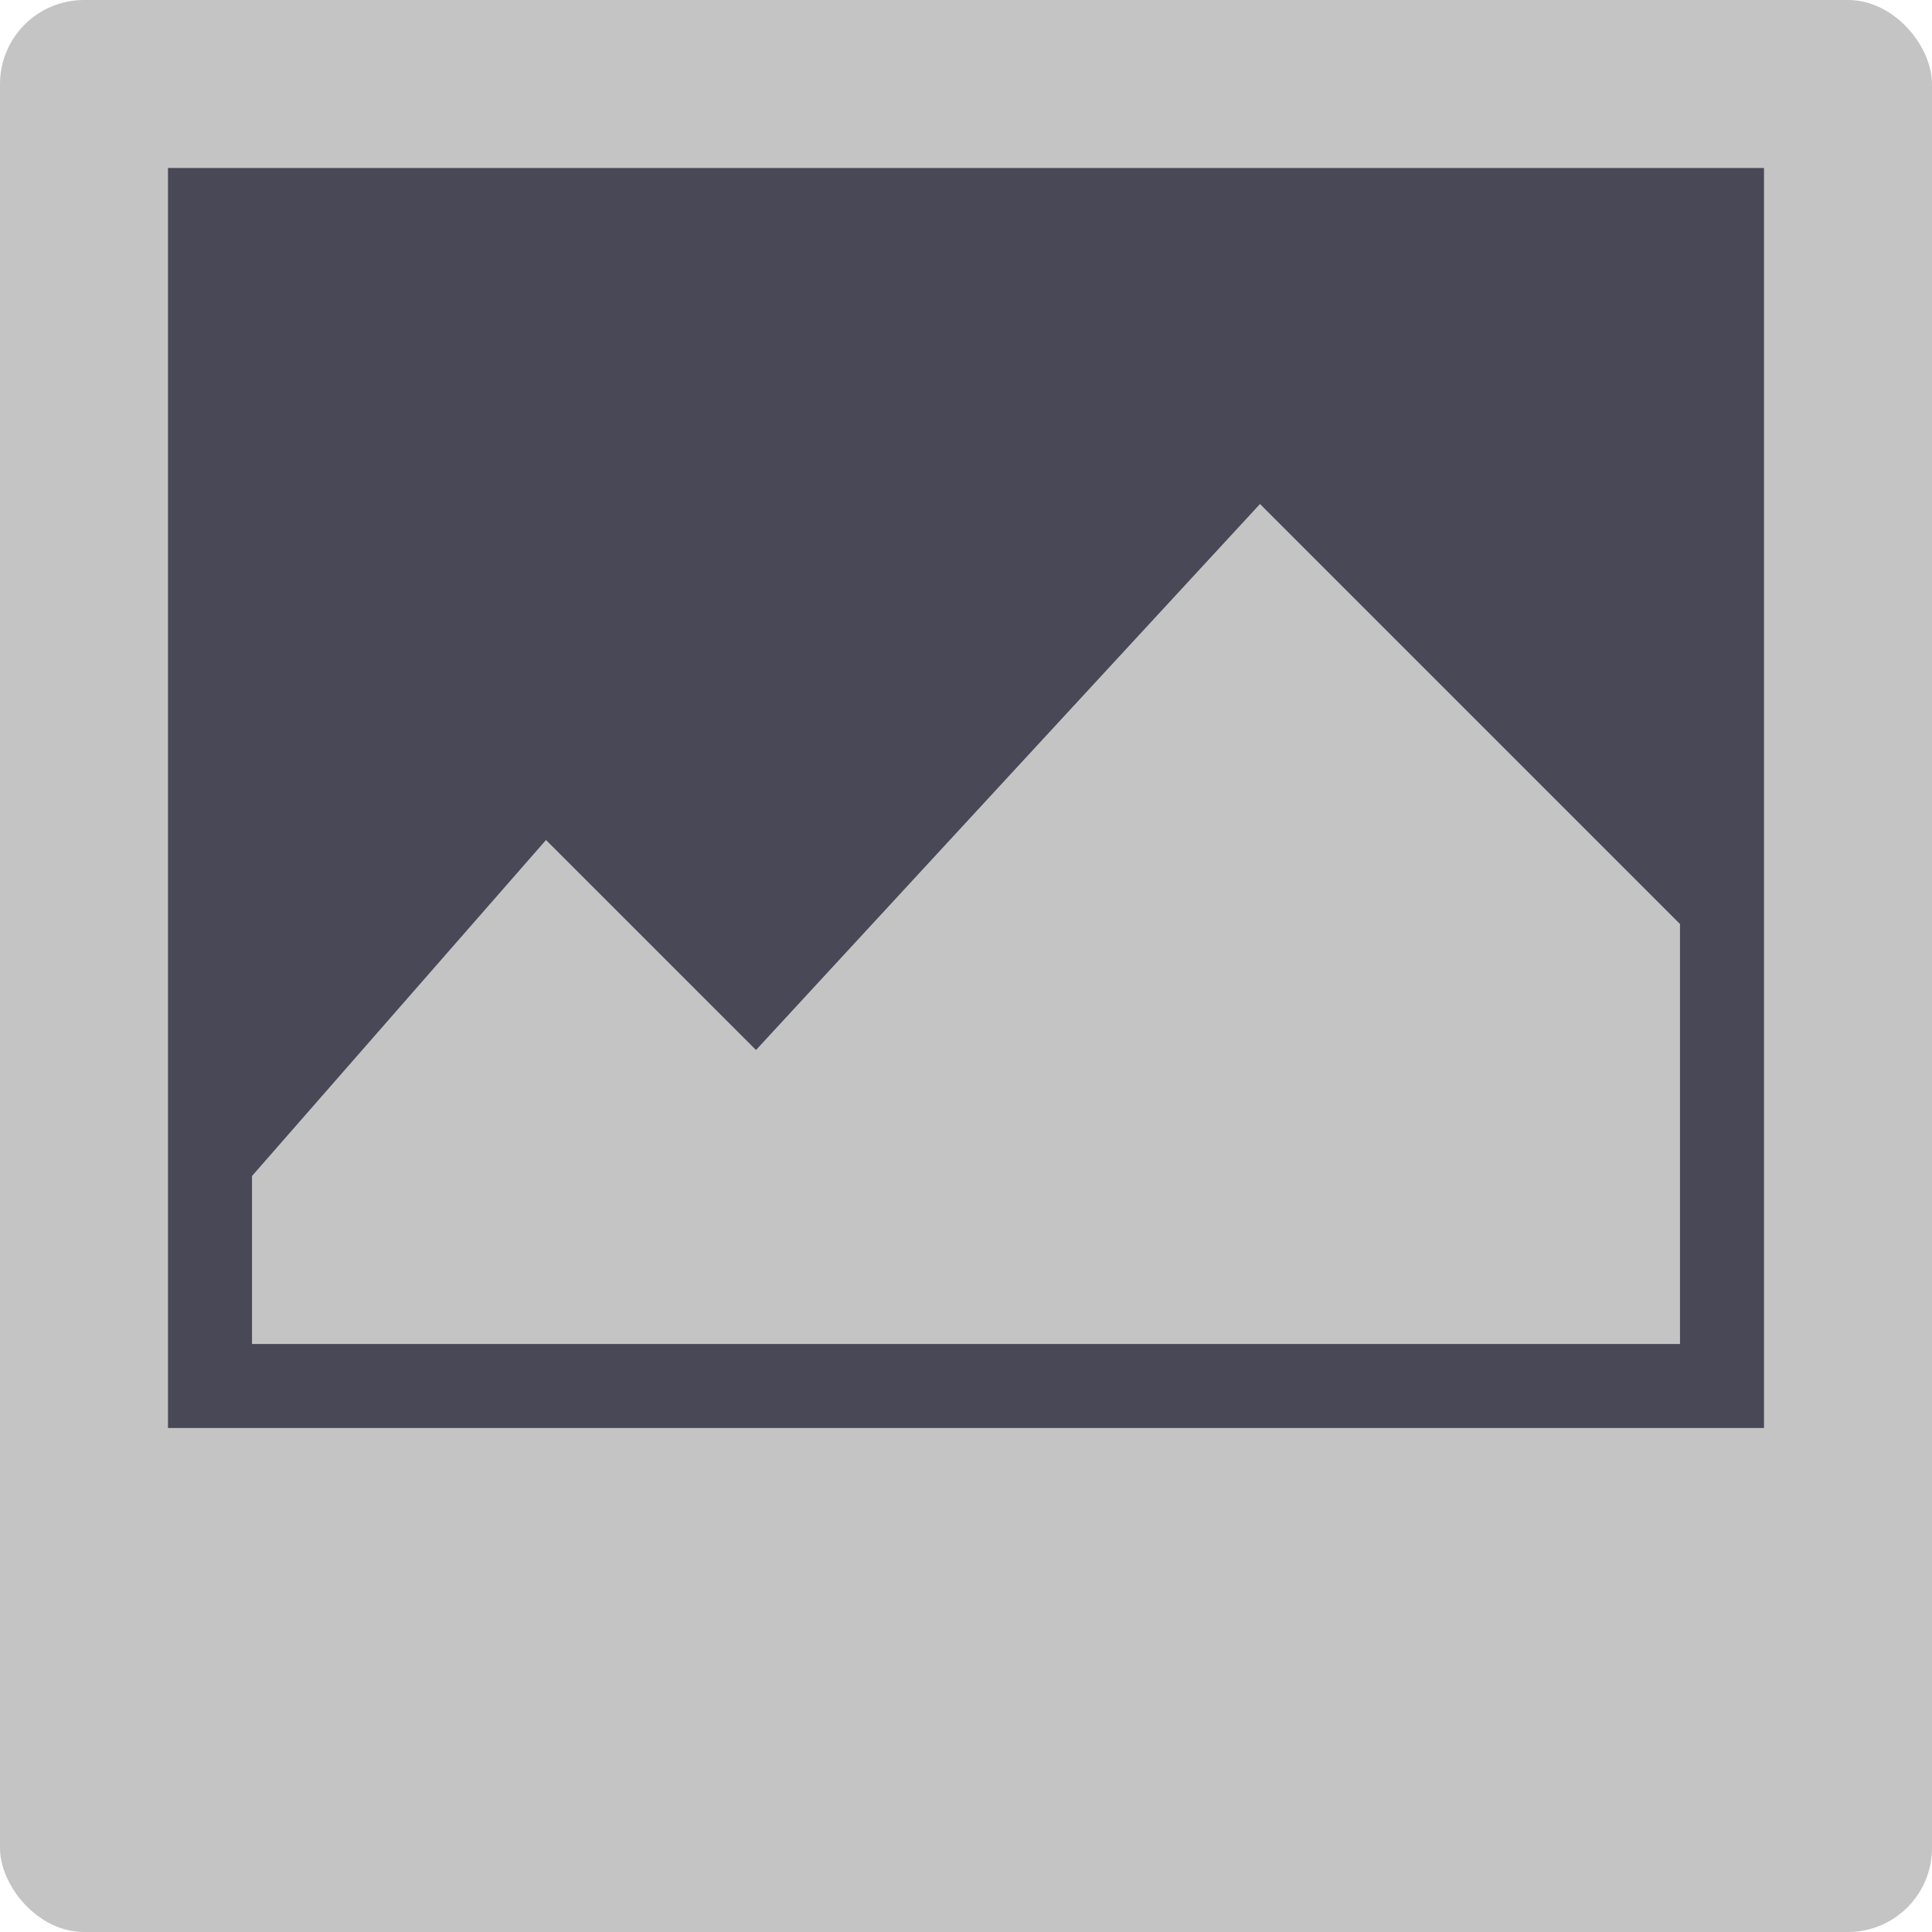 <svg width="23" height="23" viewBox="0 0 23 23" fill="none" xmlns="http://www.w3.org/2000/svg">
<rect width="23" height="23" rx="1" fill="#C4C4C4"/>
<rect x="2" y="2" width="19" height="15" fill="#484857"/>
<path d="M20 16H3V14L6.5 10L9 12.5L15 6L20 11V16Z" fill="#C4C4C4"/>
</svg>

